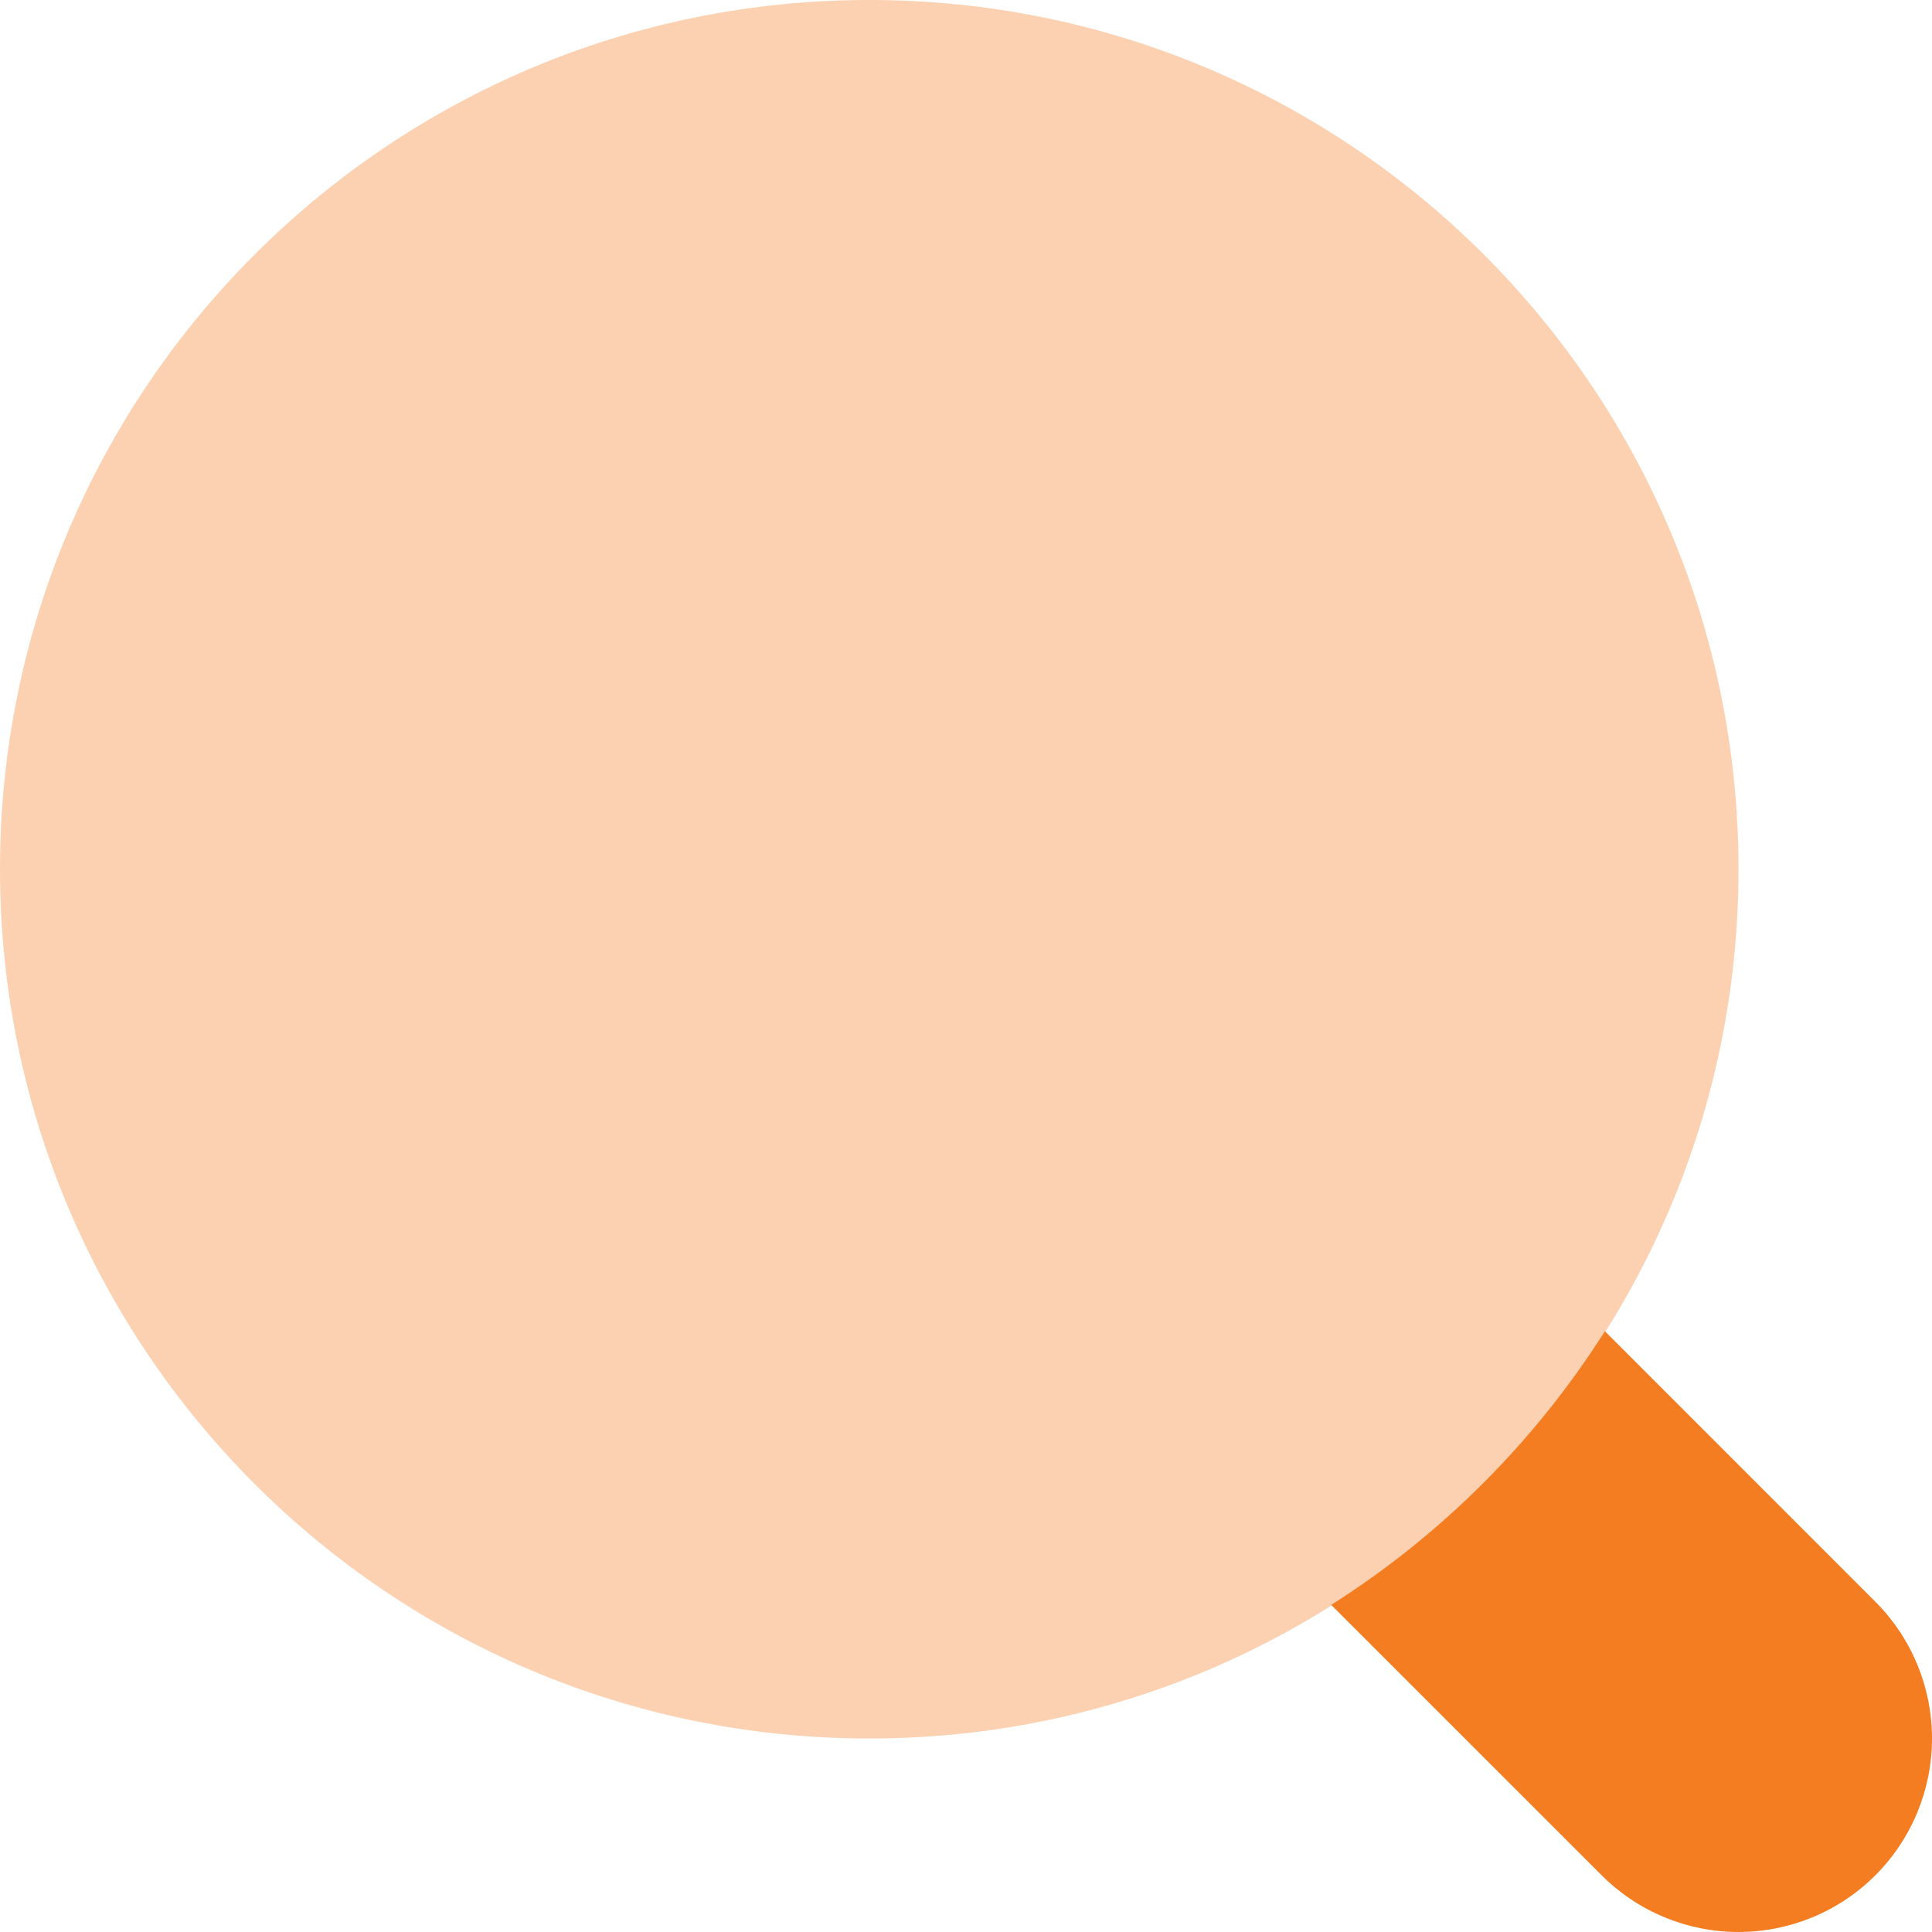 <svg width="33" height="33" viewBox="0 0 33 33" fill="none" xmlns="http://www.w3.org/2000/svg">
  <path d="M32.032 27.358L27.413 22.738C26.218 24.622 24.622 26.218 22.738 27.413L27.358 32.032C27.978 32.652 28.818 33 29.695 33C30.571 33 31.412 32.652 32.032 32.032C32.652 31.412 33 30.571 33 29.695C33 28.818 32.652 27.978 32.032 27.358Z" fill="#F47D21"/>
  <path opacity="0.35" d="M14.847 29.695C23.047 29.695 29.695 23.047 29.695 14.847C29.695 6.647 23.047 0 14.847 0C6.647 0 0 6.647 0 14.847C0 23.047 6.647 29.695 14.847 29.695Z" fill="#F47D21"/>
</svg>
